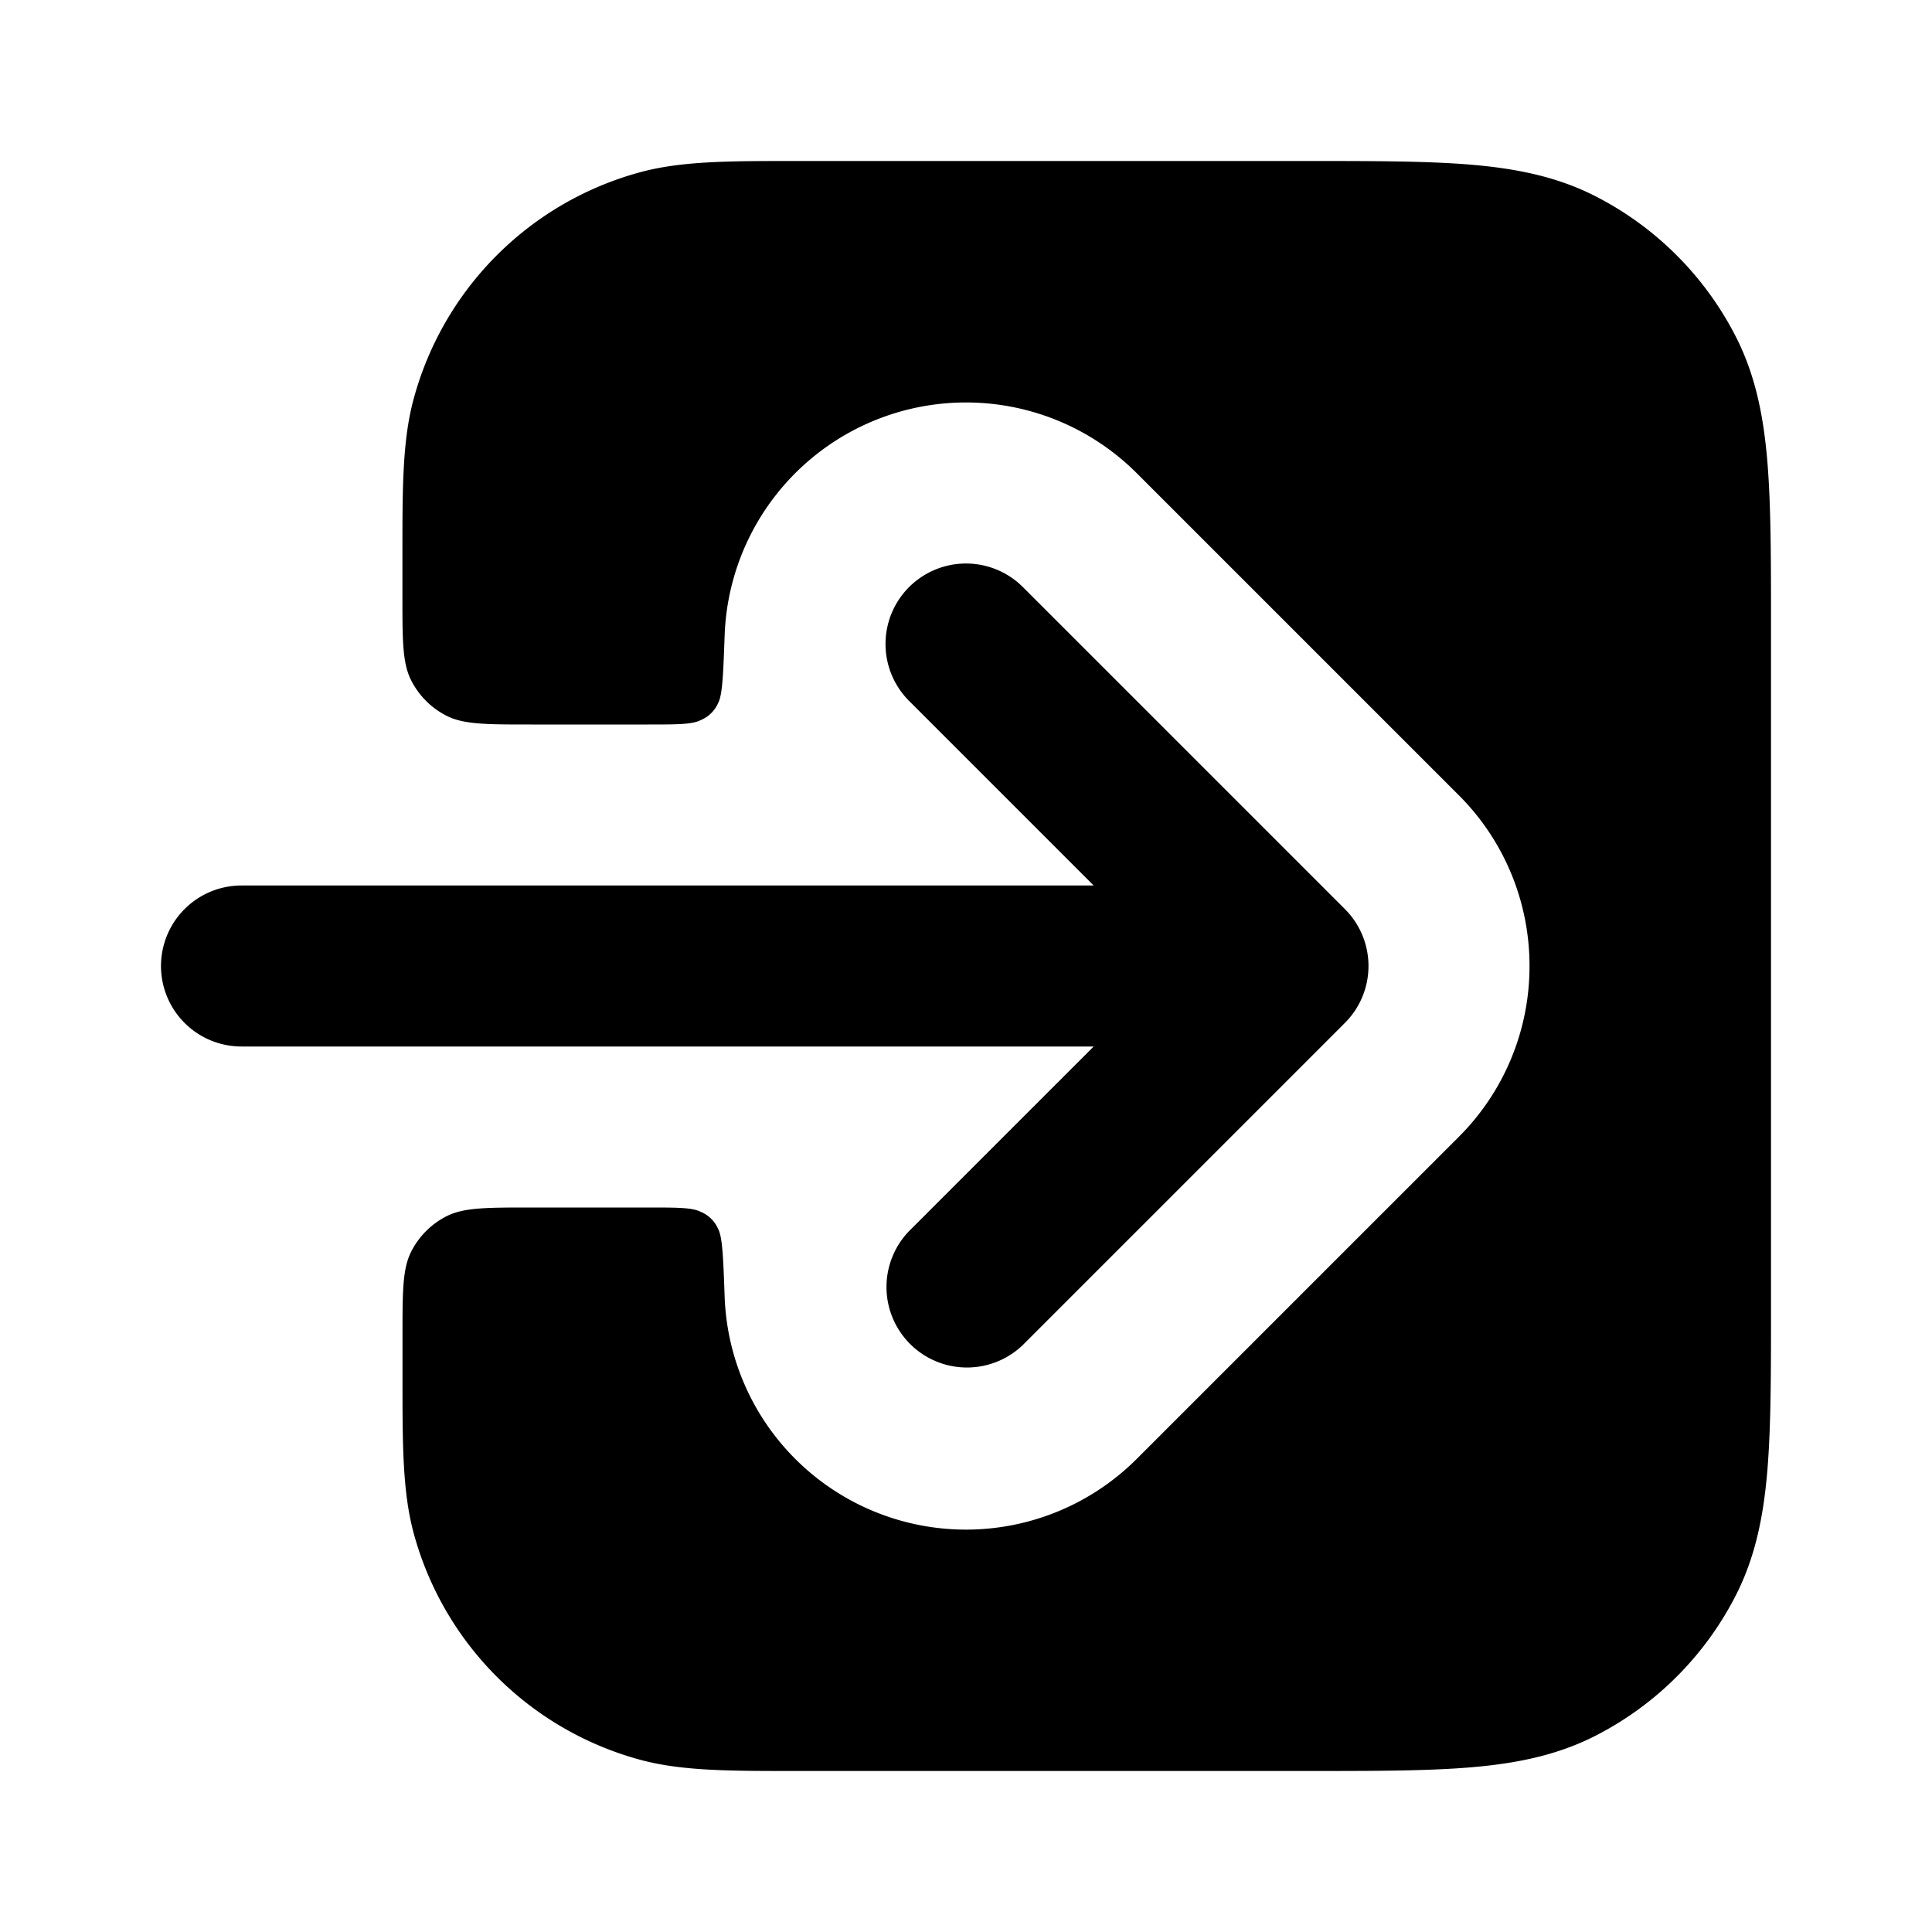 <svg fill="none" xmlns="http://www.w3.org/2000/svg" viewBox="0 0 24 24"><path d="M7.965 2.136C8.476 2 9.067 2 9.862 2h6.38c.804 0 1.469 0 2.01.044.562.046 1.079.145 1.564.392a4 4 0 0 1 1.748 1.748c.247.485.346 1.002.392 1.564C22 6.29 22 6.954 22 7.758v8.483c0 .805 0 1.47-.044 2.01-.046.563-.145 1.08-.392 1.565a4 4 0 0 1-1.748 1.748c-.485.247-1.002.346-1.564.392-.541.044-1.206.044-2.01.044h-6.38c-.795 0-1.386 0-1.897-.136a4 4 0 0 1-2.829-2.829C5 18.524 5 17.933 5 17.138V16.6c0-.56 0-.84.109-1.054a1 1 0 0 1 .437-.437C5.76 15 6.04 15 6.6 15h1.44c.371 0 .556 0 .661.052a.405.405 0 0 1 .218.21c.056.103.065.351.083.85a3 3 0 0 0 5.12 2.01l4-4A2.99 2.99 0 0 0 19 12.013v-.024a2.99 2.99 0 0 0-.879-2.111l-4-4a3 3 0 0 0-5.119 2.01c-.018.498-.027.746-.083.85a.405.405 0 0 1-.218.209C8.596 9 8.411 9 8.041 9H6.6c-.56 0-.84 0-1.054-.109a1 1 0 0 1-.437-.437c-.11-.214-.11-.494-.11-1.054v-.538c0-.795 0-1.386.137-1.897a4 4 0 0 1 2.829-2.829Z" fill="currentColor"/><path d="M11.293 7.293a1 1 0 0 1 1.414 0l4 4a1 1 0 0 1 0 1.414l-4 4a1 1 0 0 1-1.414-1.414L13.586 13H3a1 1 0 1 1 0-2h10.586l-2.293-2.293a1 1 0 0 1 0-1.414Z" fill="currentColor"/></svg>